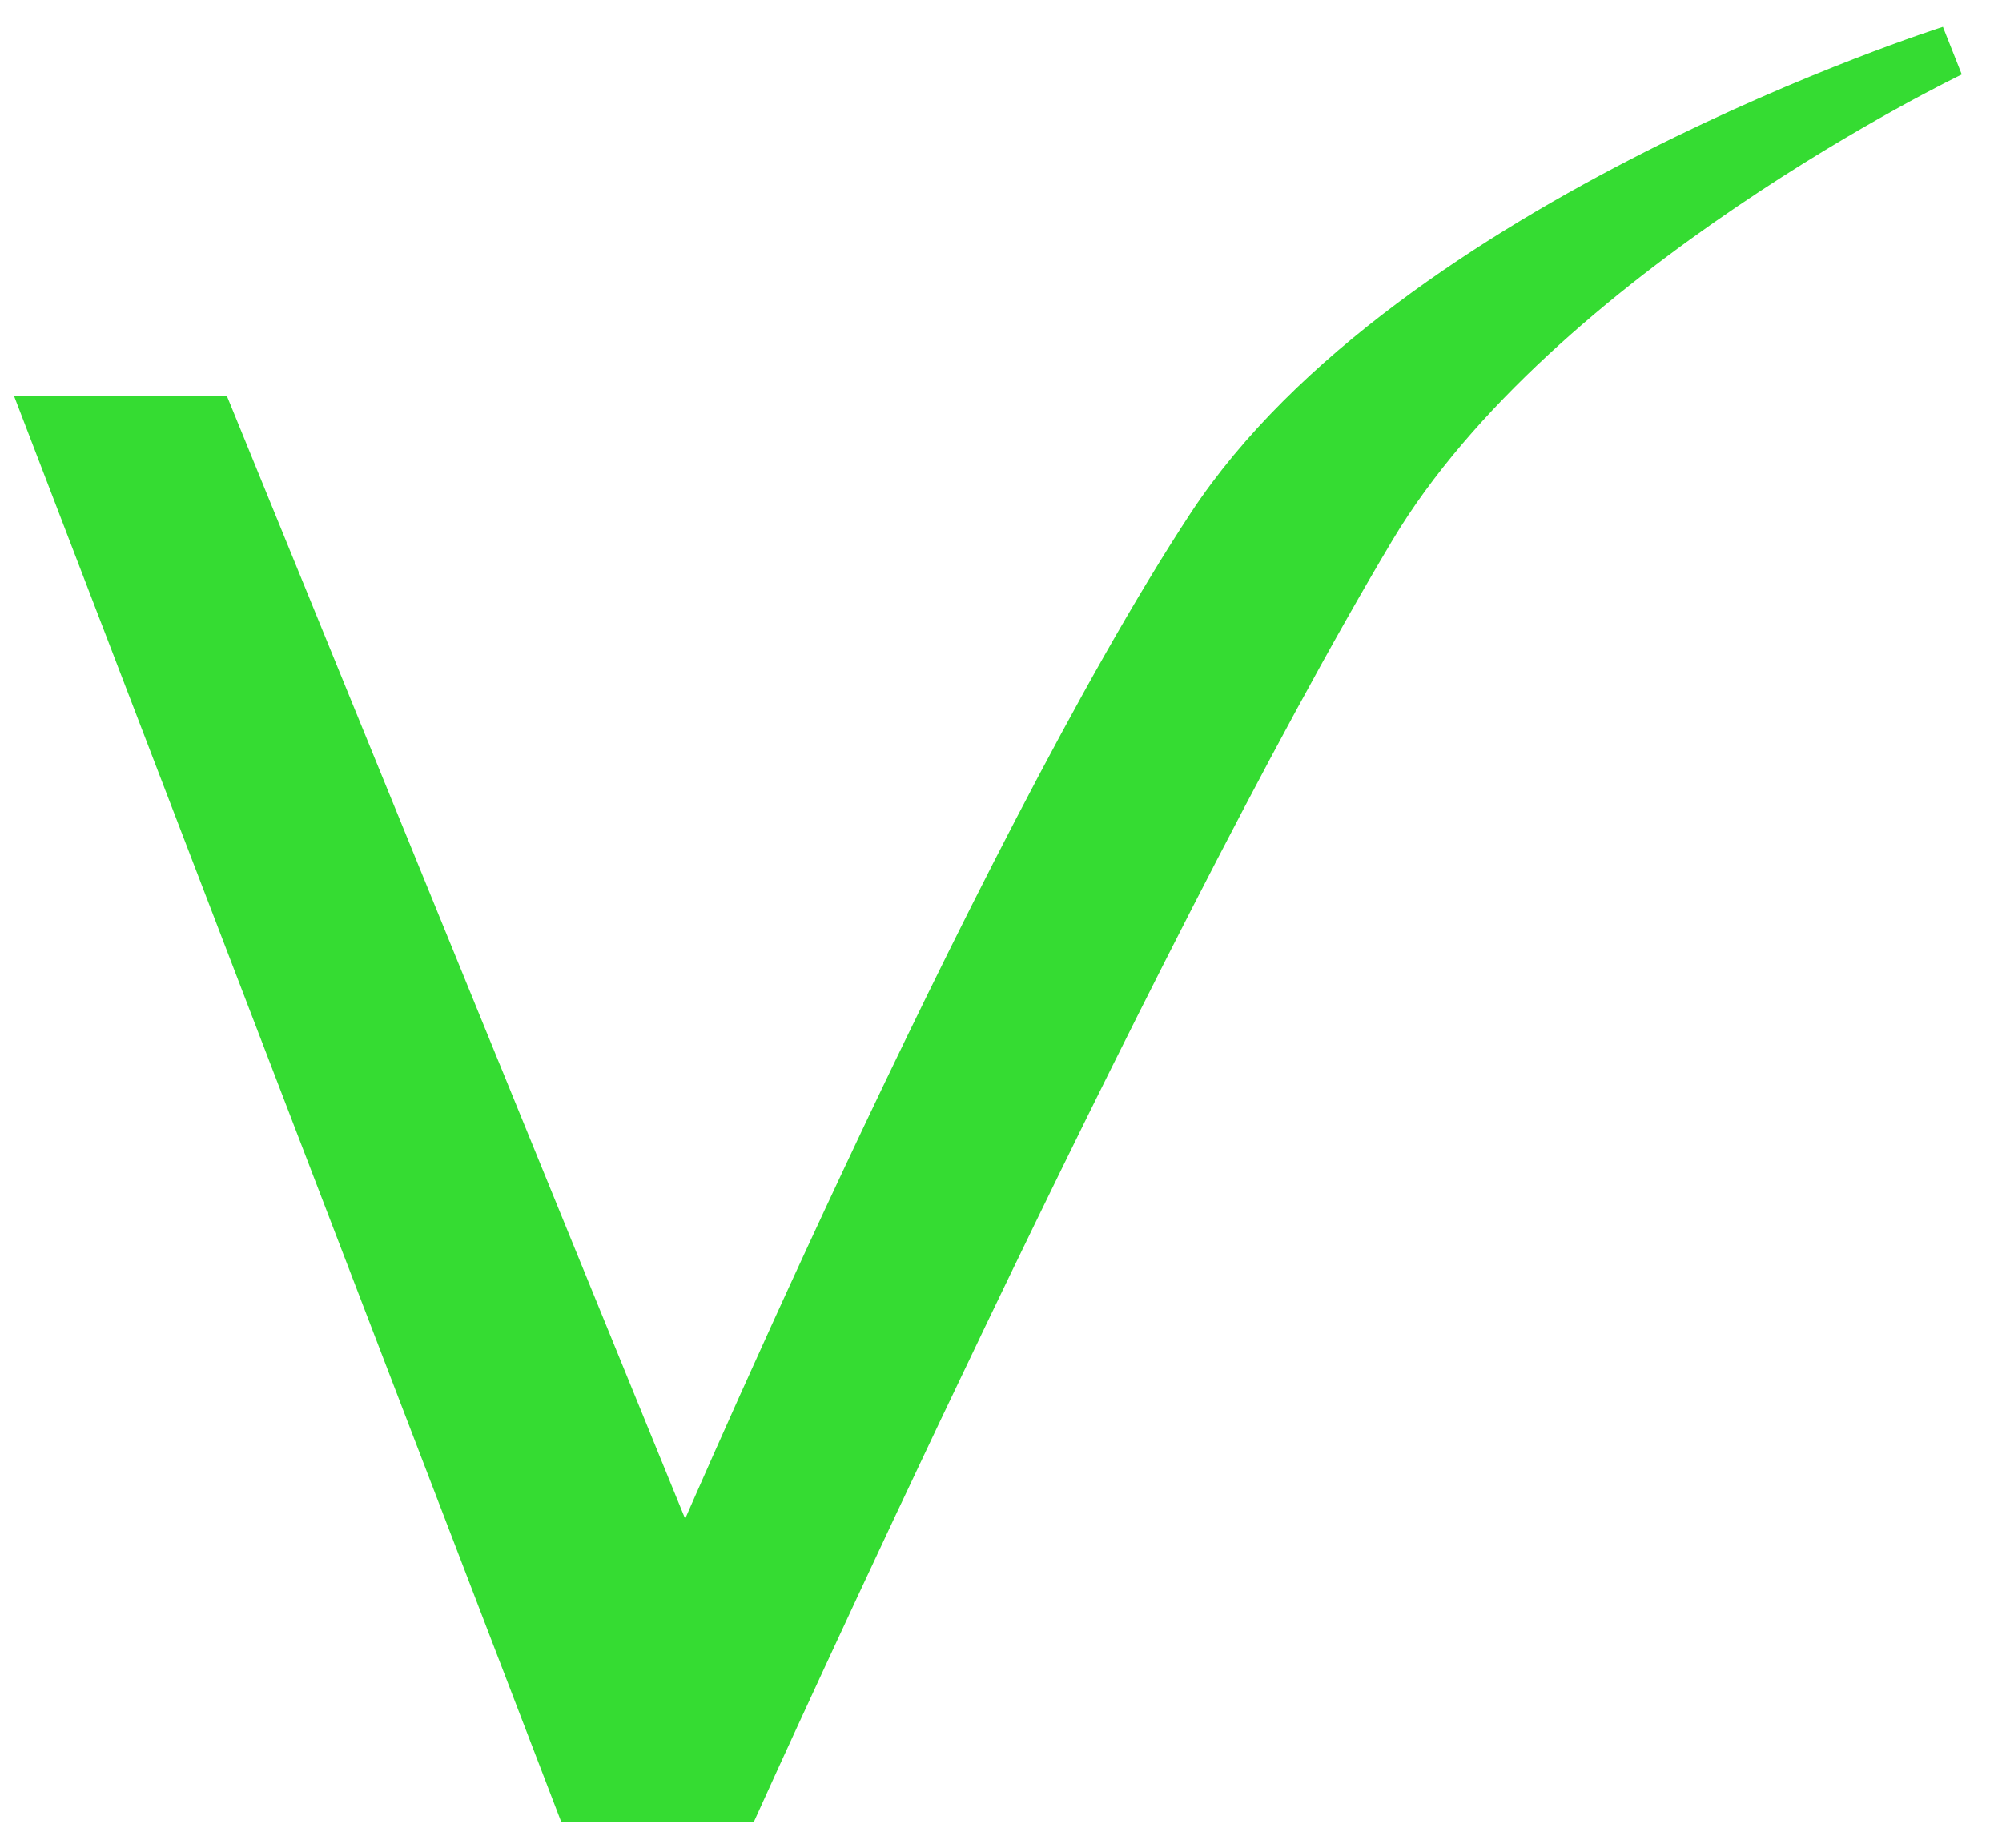 <svg width="39" height="36" viewBox="0 0 39 36" fill="none" xmlns="http://www.w3.org/2000/svg">
<path d="M4.083 8.212H1L11.278 35H14.361C14.361 35 21.937 18.244 26.694 10.273C29.913 4.879 38 1 38 1C38 1 27.518 4.328 23.611 10.273C19.421 16.648 13.333 30.879 13.333 30.879L4.083 8.212Z" fill="#35DC32" stroke="#35DC32" stroke-linecap="round"/>
</svg>
